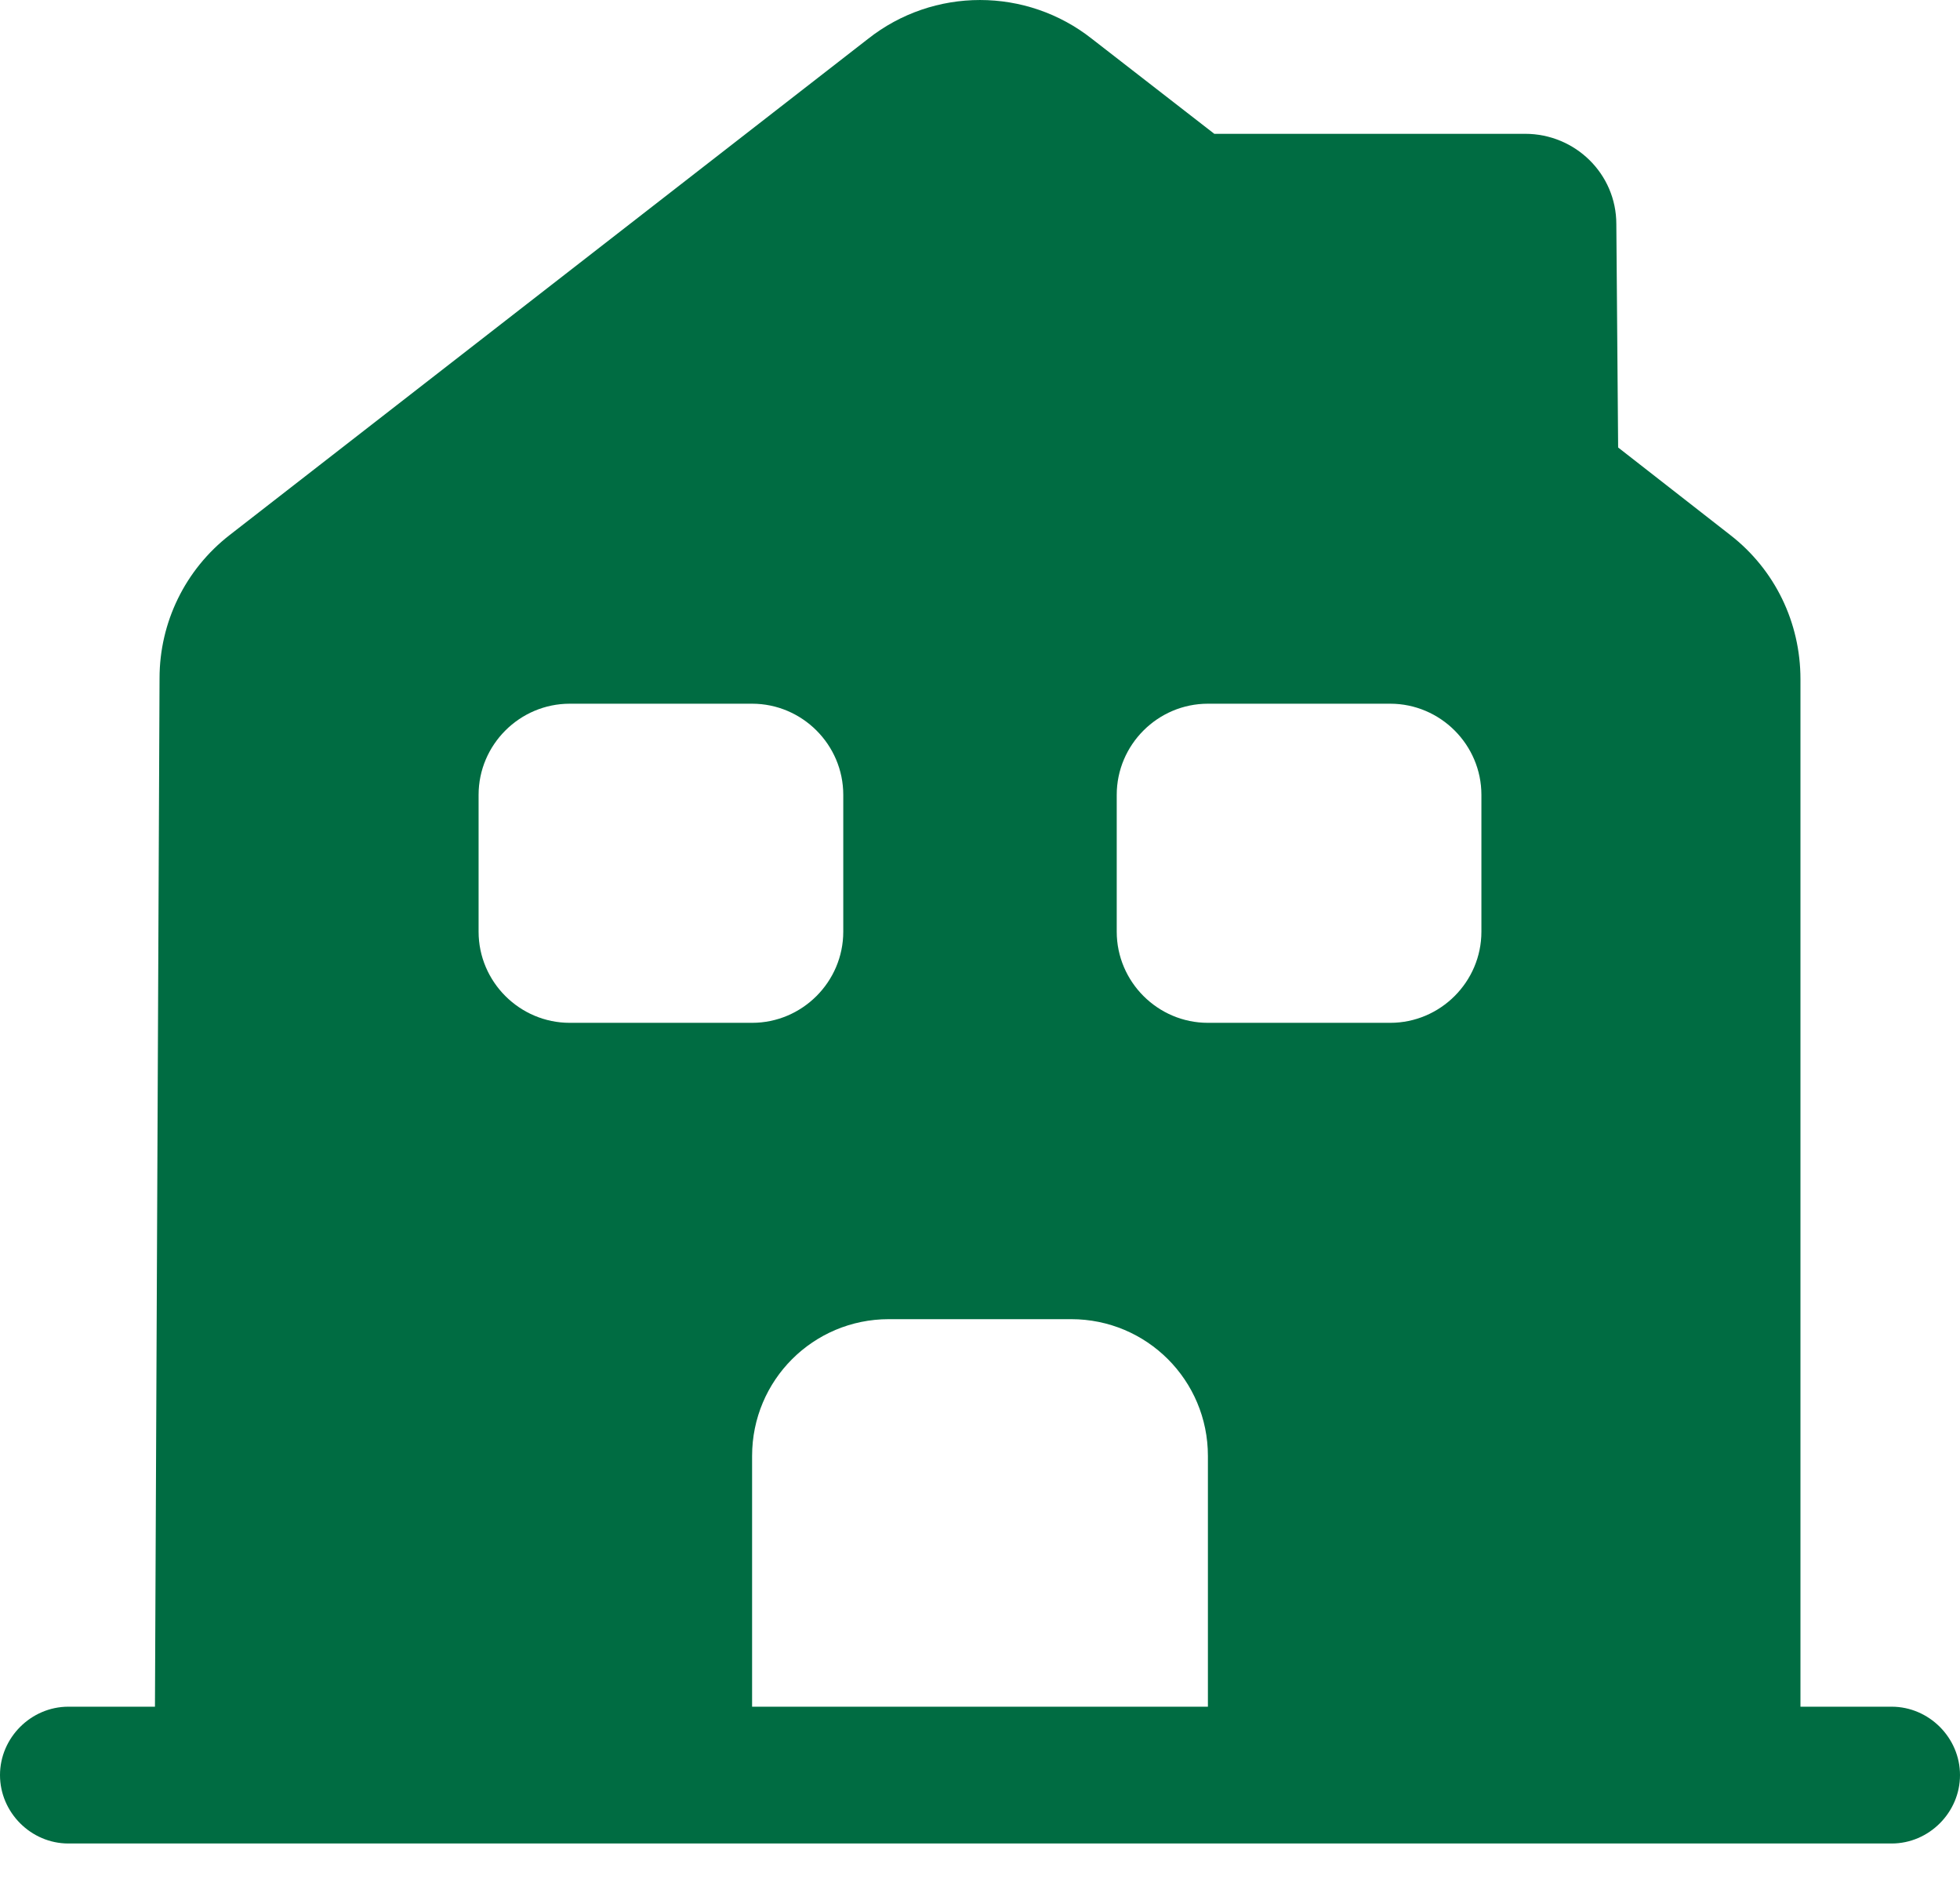 <svg width="50" height="48" viewBox="0 0 50 48" fill="none" xmlns="http://www.w3.org/2000/svg">
<g id="&#240;&#159;&#166;&#134; icon &#34;house&#34;">
<path id="Vector" d="M48.256 43.529H45.93V17.32C45.93 15.878 45.279 14.529 44.139 13.645L41.279 11.413L41.233 5.715C41.233 4.436 40.186 3.413 38.907 3.413H30.977L27.86 0.994C26.186 -0.331 23.814 -0.331 22.14 0.994L5.86 13.645C4.721 14.529 4.07 15.878 4.07 17.297L3.953 43.529H1.744C0.791 43.529 0 44.32 0 45.273C0 46.227 0.791 47.018 1.744 47.018H48.256C49.209 47.018 50 46.227 50 45.273C50 44.32 49.209 43.529 48.256 43.529ZM12.209 23.762V20.273C12.209 18.994 13.256 17.948 14.535 17.948H19.186C20.465 17.948 21.512 18.994 21.512 20.273V23.762C21.512 25.041 20.465 26.087 19.186 26.087H14.535C13.256 26.087 12.209 25.041 12.209 23.762ZM30.814 43.529H19.186V37.134C19.186 35.203 20.744 33.645 22.674 33.645H27.326C29.256 33.645 30.814 35.203 30.814 37.134V43.529ZM37.791 23.762C37.791 25.041 36.744 26.087 35.465 26.087H30.814C29.535 26.087 28.488 25.041 28.488 23.762V20.273C28.488 18.994 29.535 17.948 30.814 17.948H35.465C36.744 17.948 37.791 18.994 37.791 20.273V23.762Z" fill="#006C42"/>
</g>
</svg>
